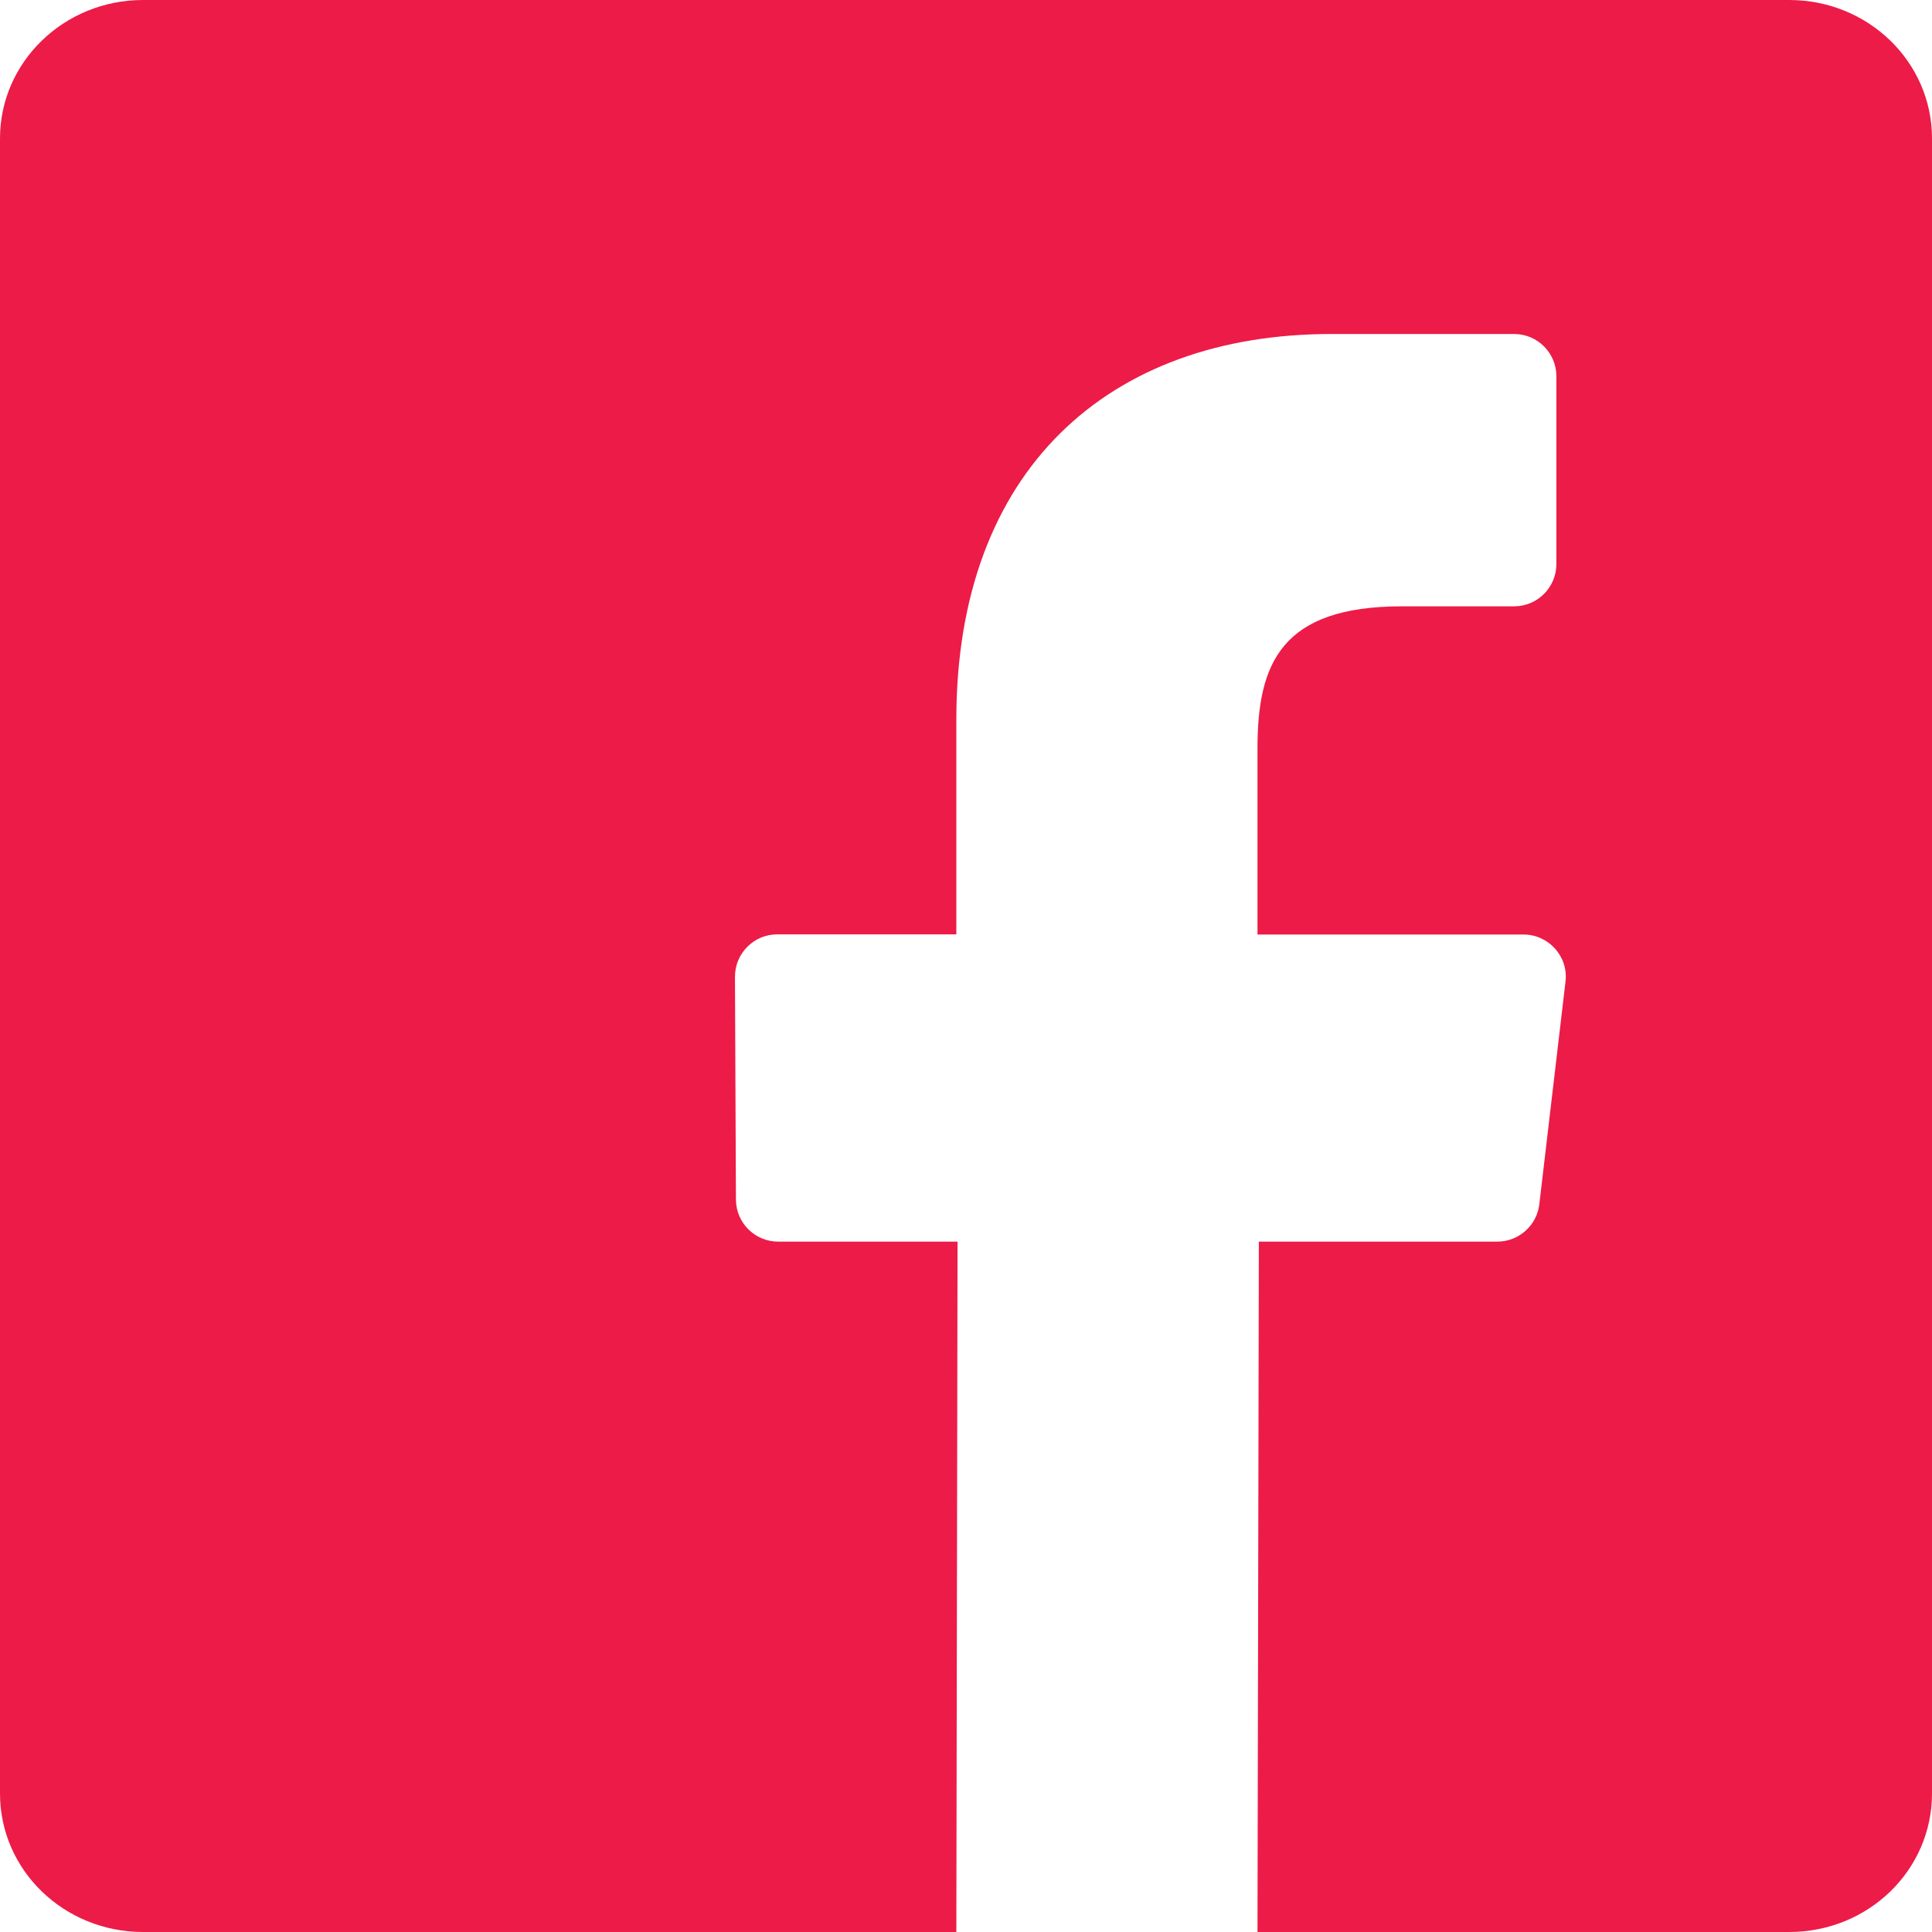 <?xml version="1.0" encoding="utf-8"?>
<!-- Generator: Adobe Illustrator 16.0.0, SVG Export Plug-In . SVG Version: 6.00 Build 0)  -->
<!DOCTYPE svg PUBLIC "-//W3C//DTD SVG 1.1//EN" "http://www.w3.org/Graphics/SVG/1.1/DTD/svg11.dtd">
<svg version="1.1" id="Layer_1" xmlns="http://www.w3.org/2000/svg" xmlns:xlink="http://www.w3.org/1999/xlink" x="0px" y="0px"
	 width="24px" height="24px" viewBox="0 0 24 24" enable-background="new 0 0 24 24" xml:space="preserve">
<path fill="#ed1b47" d="M22.226,0H1.776C0.797,0,0,0.769,0,1.72V22.28C0,23.234,0.797,24,1.776,24H11.88l0.015-8.576H9.667
	c-0.29,0-0.524-0.234-0.525-0.523L9.13,12.135c-0.001-0.291,0.234-0.528,0.525-0.528h2.225v-2.67c0-3.1,1.894-4.788,4.659-4.788
	h2.27c0.29,0,0.525,0.235,0.525,0.526v2.331c0,0.291-0.235,0.526-0.525,0.526h-1.393c-1.504,0-1.795,0.714-1.795,1.764v2.313h3.305
	c0.313,0,0.56,0.275,0.521,0.587l-0.325,2.764c-0.031,0.265-0.257,0.464-0.522,0.464h-2.962L15.621,24h6.605
	C23.208,24,24,23.234,24,22.279V1.72C24,0.769,23.208,0,22.226,0z"/>
</svg>
